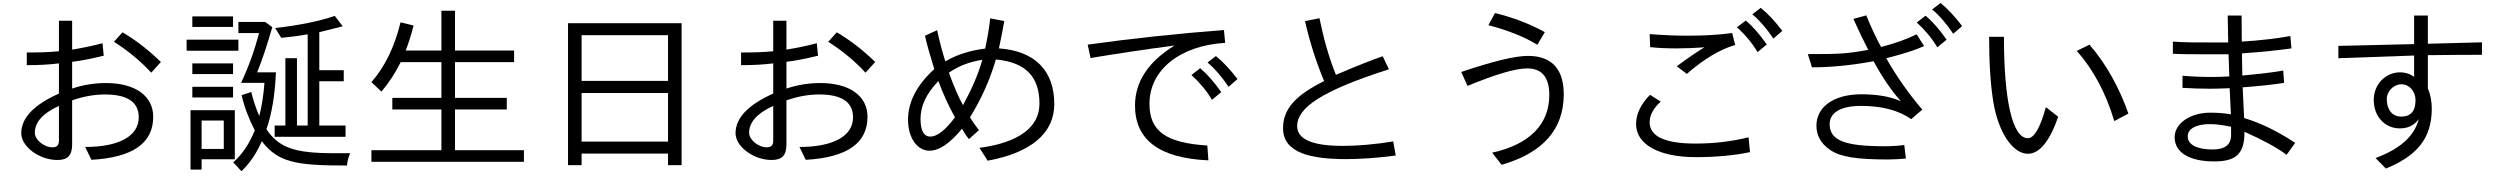 <?xml version='1.0' encoding='UTF-8'?>
<!-- This file was generated by dvisvgm 2.9.1 -->
<svg version='1.1' xmlns='http://www.w3.org/2000/svg' xmlns:xlink='http://www.w3.org/1999/xlink' width='139.477pt' height='9.963pt' viewBox='102.117 -8.767 139.477 9.963'>
<defs>
<path id='g0-229' d='M8.139-7.472H1.803V.448H2.56V-.199H7.382V.448H8.139V-7.472ZM2.56-6.804H7.382V-4.254H2.56V-6.804ZM2.56-3.577H7.382V-.867H2.56V-3.577Z'/>
<path id='g1-31' d='M2.71-5.948C2.869-6.356 3.019-6.824 3.148-7.342L2.421-7.522C2.092-6.157 1.554-5.051 .797-4.184L1.355-3.656C1.763-4.134 2.122-4.682 2.431-5.3H4.702V-3.308H1.963V-2.66H4.702V-.389H.797V.259H9.305V-.389H5.46V-2.66H8.349V-3.308H5.46V-5.3H8.757V-5.948H5.46V-8.169H4.702V-5.948H2.71Z'/>
<path id='g2-149' d='M7.851-1.763V-4.234H9.215V-4.852H7.851V-6.974C8.907-7.233 9.066-7.273 9.156-7.303L8.717-7.88C7.801-7.572 6.695-7.352 5.39-7.203L5.729-6.655C6.237-6.705 6.725-6.765 7.203-6.854V-1.763H6.605V-5.519H5.958V-1.763H5.36V-1.136H9.315V-1.763H7.851ZM4.792-4.144C4.742-3.467 4.643-2.849 4.503-2.291C4.324-2.7 4.174-3.148 4.055-3.636L3.517-3.457C3.676-2.77 3.925-2.122 4.254-1.494C3.945-.737 3.537-.139 3.049 .289L3.507 .787C3.975 .339 4.354-.219 4.643-.887C5.559 .299 6.545 .468 9.395 .468C9.415 .229 9.474 0 9.574-.219H8.697C6.466-.219 5.609-.518 4.902-1.554C5.2-2.411 5.38-3.467 5.43-4.732H4.384C4.643-5.36 4.922-6.197 5.23-7.253L4.832-7.542H3.337V-6.924H4.493C4.234-5.948 3.905-5.031 3.487-4.144H4.792ZM3.138-2.62H.667V.697H1.285V.12H3.138V-2.62ZM1.285-2.042H2.521V-.458H1.285V-2.042ZM.767-7.851V-7.263H3.039V-7.851H.767ZM.448-6.555V-5.938H3.337V-6.555H.448ZM.767-5.23V-4.633H3.039V-5.23H.767ZM.767-3.925V-3.328H3.039V-3.925H.767Z'/>
<path id='g3-68' d='M5.24-2.252L4.553-2.79C4.234-1.634 3.895-1.056 3.547-1.056C2.7-1.056 2.212-3.118 2.212-6.715H1.385C1.385-5.23 1.465-4.015 1.624-3.059C1.903-1.385 2.7-.189 3.547-.189C4.194-.189 4.762-.877 5.24-2.252ZM8.369-2.012L9.156-2.431C8.628-3.925 7.91-5.2 6.984-6.276L6.276-5.928C7.203-4.882 7.9-3.577 8.369-2.012Z'/>
<path id='g3-70' d='M6.067-6.267L6.486-6.974C5.639-7.442 4.712-7.791 3.706-8.04L3.337-7.362C4.433-7.073 5.35-6.715 6.067-6.267ZM1.823-4.752L2.172-3.975C3.746-4.623 4.852-4.951 5.499-4.951C6.326-4.951 6.735-4.453 6.735-3.467C6.735-1.823 5.629-.707 3.547-.249L4.075 .428C6.386-.239 7.542-1.554 7.542-3.507C7.542-4.772 6.994-5.649 5.549-5.649C4.832-5.649 3.587-5.35 1.823-4.752Z'/>
<path id='g3-74' d='M3.288-7.611V-5.908C2.75-5.858 2.291-5.838 1.494-5.838V-5.131C2.132-5.131 2.73-5.161 3.288-5.23V-3.547C1.883-2.919 1.186-2.182 1.186-1.335C1.186-.588 2.192 .159 3.198 .159C3.786 .159 4.025-.1 4.025-.717V-3.168C4.653-3.387 5.26-3.497 5.858-3.497C7.113-3.497 7.741-3.068 7.741-2.222C7.741-1.176 6.645-.568 4.752-.568L5.101 .149C7.402 .02 8.548-.777 8.548-2.252C8.548-3.417 7.542-4.134 5.918-4.134C5.28-4.134 4.643-4.035 4.025-3.826V-5.32C4.493-5.37 5.081-5.489 5.788-5.659L5.719-6.356C5.24-6.227 4.682-6.107 4.025-5.998V-7.611H3.288ZM3.288-2.859V-.907C3.288-.667 3.168-.548 2.939-.548C2.431-.548 1.943-.986 1.943-1.355C1.943-1.953 2.391-2.451 3.288-2.859ZM8.438-4.712L8.976-5.31C8.299-5.968 7.582-6.526 6.834-6.964L6.356-6.436C7.143-5.938 7.841-5.36 8.438-4.712Z'/>
<path id='g3-84' d='M2.371-6.864L2.401-6.137C2.849-6.087 3.347-6.067 3.885-6.067C4.374-6.067 4.892-6.087 5.43-6.127C4.951-5.838 4.433-5.479 3.885-5.071L4.443-4.643C5.4-5.479 6.306-6.017 7.143-6.257L6.974-6.924C6.247-6.824 5.42-6.775 4.483-6.775C3.866-6.775 3.158-6.804 2.371-6.864ZM7.97-.279L7.89-1.106C6.954-.877 5.968-.757 4.932-.757C3.228-.757 2.371-1.156 2.371-1.943C2.371-2.341 2.58-2.73 2.989-3.098L2.391-3.477C1.873-2.949 1.614-2.401 1.614-1.843C1.614-.707 2.889 0 4.951 0C6.057 0 7.064-.09 7.97-.279ZM9.275-6.615L9.773-7.044C9.365-7.582 8.966-8.01 8.568-8.329L8.1-7.97C8.508-7.631 8.897-7.173 9.275-6.615ZM8.389-5.858L8.907-6.286C8.508-6.854 8.12-7.303 7.731-7.621L7.243-7.243C7.711-6.824 8.09-6.366 8.389-5.858Z'/>
<path id='g3-86' d='M2.451-1.843C2.451-2.491 3.088-2.859 4.204-2.859C5.37-2.859 6.296-2.61 7.004-2.122L7.621-2.65C6.834-3.577 6.167-4.533 5.609-5.519C6.526-5.748 7.223-5.968 7.721-6.197L7.303-6.854C6.765-6.585 6.107-6.346 5.32-6.147C5.071-6.595 4.792-7.183 4.493-7.91L3.776-7.711C4.105-6.984 4.384-6.406 4.603-5.988C3.437-5.768 3.019-5.748 1.235-5.748L1.465-5.011C2.521-5.011 3.666-5.121 4.902-5.35C5.4-4.433 5.908-3.696 6.426-3.118C5.848-3.377 5.111-3.507 4.224-3.507C2.7-3.507 1.714-2.819 1.714-1.753C1.714-1.205 1.963-.757 2.471-.408C3.049-.01 3.925 .13 5.729 .13C6.007 .13 6.326 .11 6.705 .08L6.615-.677C6.267-.628 5.898-.608 5.499-.608C3.288-.608 2.451-.936 2.451-1.843ZM9.345-6.884L9.843-7.313C9.435-7.851 9.036-8.279 8.638-8.598L8.169-8.239C8.578-7.9 8.966-7.452 9.345-6.884ZM8.458-6.127L8.976-6.555C8.578-7.123 8.189-7.572 7.801-7.89L7.313-7.512C7.771-7.093 8.159-6.635 8.458-6.127Z'/>
<path id='g3-89' d='M5.171-7.9V-6.306C1.176-6.207 1.156-6.207 .946-6.207V-5.519C3.427-5.609 4.842-5.659 5.171-5.669V-4.483C4.932-4.653 4.672-4.732 4.394-4.732C3.567-4.732 2.919-4.055 2.919-3.188C2.919-2.271 3.537-1.604 4.374-1.604C4.832-1.604 5.181-1.773 5.43-2.122C5.191-1.176 4.394-.458 3.019 .05L3.597 .638C5.31-.07 6.157-1.026 6.157-2.71C6.157-3.108 6.087-3.487 5.938-3.836V-5.689C7.512-5.709 8.269-5.709 8.956-5.709V-6.406C7.273-6.366 6.267-6.336 5.938-6.326V-7.9H5.171ZM5.25-3.178C5.25-2.57 4.981-2.262 4.453-2.262C3.955-2.262 3.646-2.64 3.646-3.248C3.646-3.676 4.035-4.065 4.463-4.065C4.902-4.065 5.25-3.676 5.25-3.178Z'/>
<path id='g3-103' d='M.907-6.276L1.066-5.529C2.501-5.768 4.055-6.007 5.748-6.227C4.284-5.32 3.547-4.204 3.547-2.879C3.547-.956 4.912 .06 7.641 .179L7.582-.648C5.27-.797 4.354-1.445 4.354-2.979C4.354-4.852 6.037-6.227 8.578-6.376L8.508-7.093C5.928-6.894 3.387-6.625 .907-6.276ZM8.767-3.925L9.265-4.354C8.857-4.892 8.458-5.32 8.06-5.639L7.592-5.28C8-4.941 8.389-4.483 8.767-3.925ZM7.841-3.198L8.359-3.626C7.96-4.194 7.562-4.643 7.183-4.961L6.695-4.583C7.153-4.164 7.542-3.706 7.841-3.198Z'/>
<path id='g3-104' d='M8.13-.09L7.99-.877C6.944-.707 6.007-.628 5.171-.628C3.477-.628 2.63-.996 2.63-1.733C2.63-2.75 3.975-3.696 7.751-4.902L7.402-5.629C6.874-5.45 6.007-5.111 4.792-4.593C4.403-5.559 4.105-6.615 3.875-7.751L3.068-7.592C3.337-6.406 3.696-5.29 4.134-4.244C2.511-3.437 1.843-2.67 1.843-1.614C1.843-.219 3.417 .11 5.37 .11C6.147 .11 7.064 .05 8.13-.09Z'/>
<path id='g3-126' d='M5.509-7.9H4.732L4.762-6.396C2.71-6.396 2.401-6.396 1.674-6.446V-5.768C2.341-5.738 2.371-5.738 4.782-5.738L4.822-4.503C4.413-4.483 4.115-4.473 3.915-4.473C3.318-4.473 2.75-4.493 2.212-4.543V-3.866C2.74-3.836 3.258-3.816 3.756-3.816C3.995-3.816 4.354-3.826 4.842-3.846L4.912-2.391C4.543-2.451 4.154-2.481 3.756-2.481C2.65-2.481 1.773-1.883 1.773-1.116C1.773-.239 2.62 .239 3.985 .239C5.27 .239 5.669-.249 5.669-1.415C6.725-.946 7.502-.518 8.02-.13L8.498-.797C7.532-1.435 6.585-1.903 5.649-2.182L5.569-3.895C6.545-3.965 7.313-4.055 7.88-4.144L7.831-4.832C7.362-4.742 6.605-4.653 5.549-4.553L5.529-5.788C6.765-5.878 7.681-5.978 8.289-6.067L8.229-6.755C7.422-6.615 6.516-6.506 5.519-6.446L5.509-7.9ZM4.922-1.694V-1.235C4.922-.697 4.583-.428 3.895-.428C3.009-.428 2.501-.697 2.501-1.166C2.501-1.584 2.989-1.843 3.726-1.843C4.055-1.843 4.453-1.793 4.922-1.694Z'/>
<path id='g3-129' d='M2.471-7.083L1.793-6.775C1.893-6.306 2.072-5.689 2.311-4.912C1.335-4.025 .847-3.078 .847-2.082S1.355-.359 2.042-.359C2.58-.359 3.188-.767 3.856-1.584C3.975-1.375 4.105-1.176 4.244-1.006L4.802-1.504C4.583-1.793 4.413-2.032 4.304-2.222C4.922-3.218 5.41-4.294 5.748-5.45C7.402-5.29 8.179-4.503 8.179-2.979C8.179-1.664 7.014-.807 4.832-.518L5.29 .199C7.711-.249 9.006-1.335 9.006-2.959C9.006-4.832 7.92-5.928 5.918-6.067C6.037-6.645 6.147-7.153 6.217-7.592L5.43-7.741C5.38-7.263 5.29-6.705 5.151-6.057C4.294-5.948 3.557-5.719 2.929-5.34C2.75-5.898 2.6-6.476 2.471-7.083ZM2.54-4.244C2.809-3.517 3.118-2.839 3.467-2.222C2.929-1.504 2.471-1.146 2.092-1.146C1.724-1.146 1.544-1.484 1.544-2.142C1.544-2.859 1.873-3.557 2.54-4.244ZM4.991-5.43C4.782-4.672 4.423-3.836 3.915-2.899C3.656-3.357 3.397-3.965 3.128-4.712C3.656-5.081 4.274-5.32 4.991-5.43Z'/>
</defs>
<g id='page1'>
<use x='102.117' y='0' xlink:href='#g3-74'/>
<use x='112.08' y='0' xlink:href='#g2-149'/>
<use x='122.042' y='0' xlink:href='#g1-31'/>
<use x='132.005' y='0' xlink:href='#g0-229'/>
<use x='141.968' y='0' xlink:href='#g3-74'/>
<use x='151.93' y='0' xlink:href='#g3-129'/>
<use x='161.893' y='0' xlink:href='#g3-103'/>
<use x='171.856' y='0' xlink:href='#g3-104'/>
<use x='181.818' y='0' xlink:href='#g3-70'/>
<use x='191.781' y='0' xlink:href='#g3-84'/>
<use x='201.743' y='0' xlink:href='#g3-86'/>
<use x='211.706' y='0' xlink:href='#g3-68'/>
<use x='221.669' y='0' xlink:href='#g3-126'/>
<use x='231.631' y='0' xlink:href='#g3-89'/>
</g>
</svg>